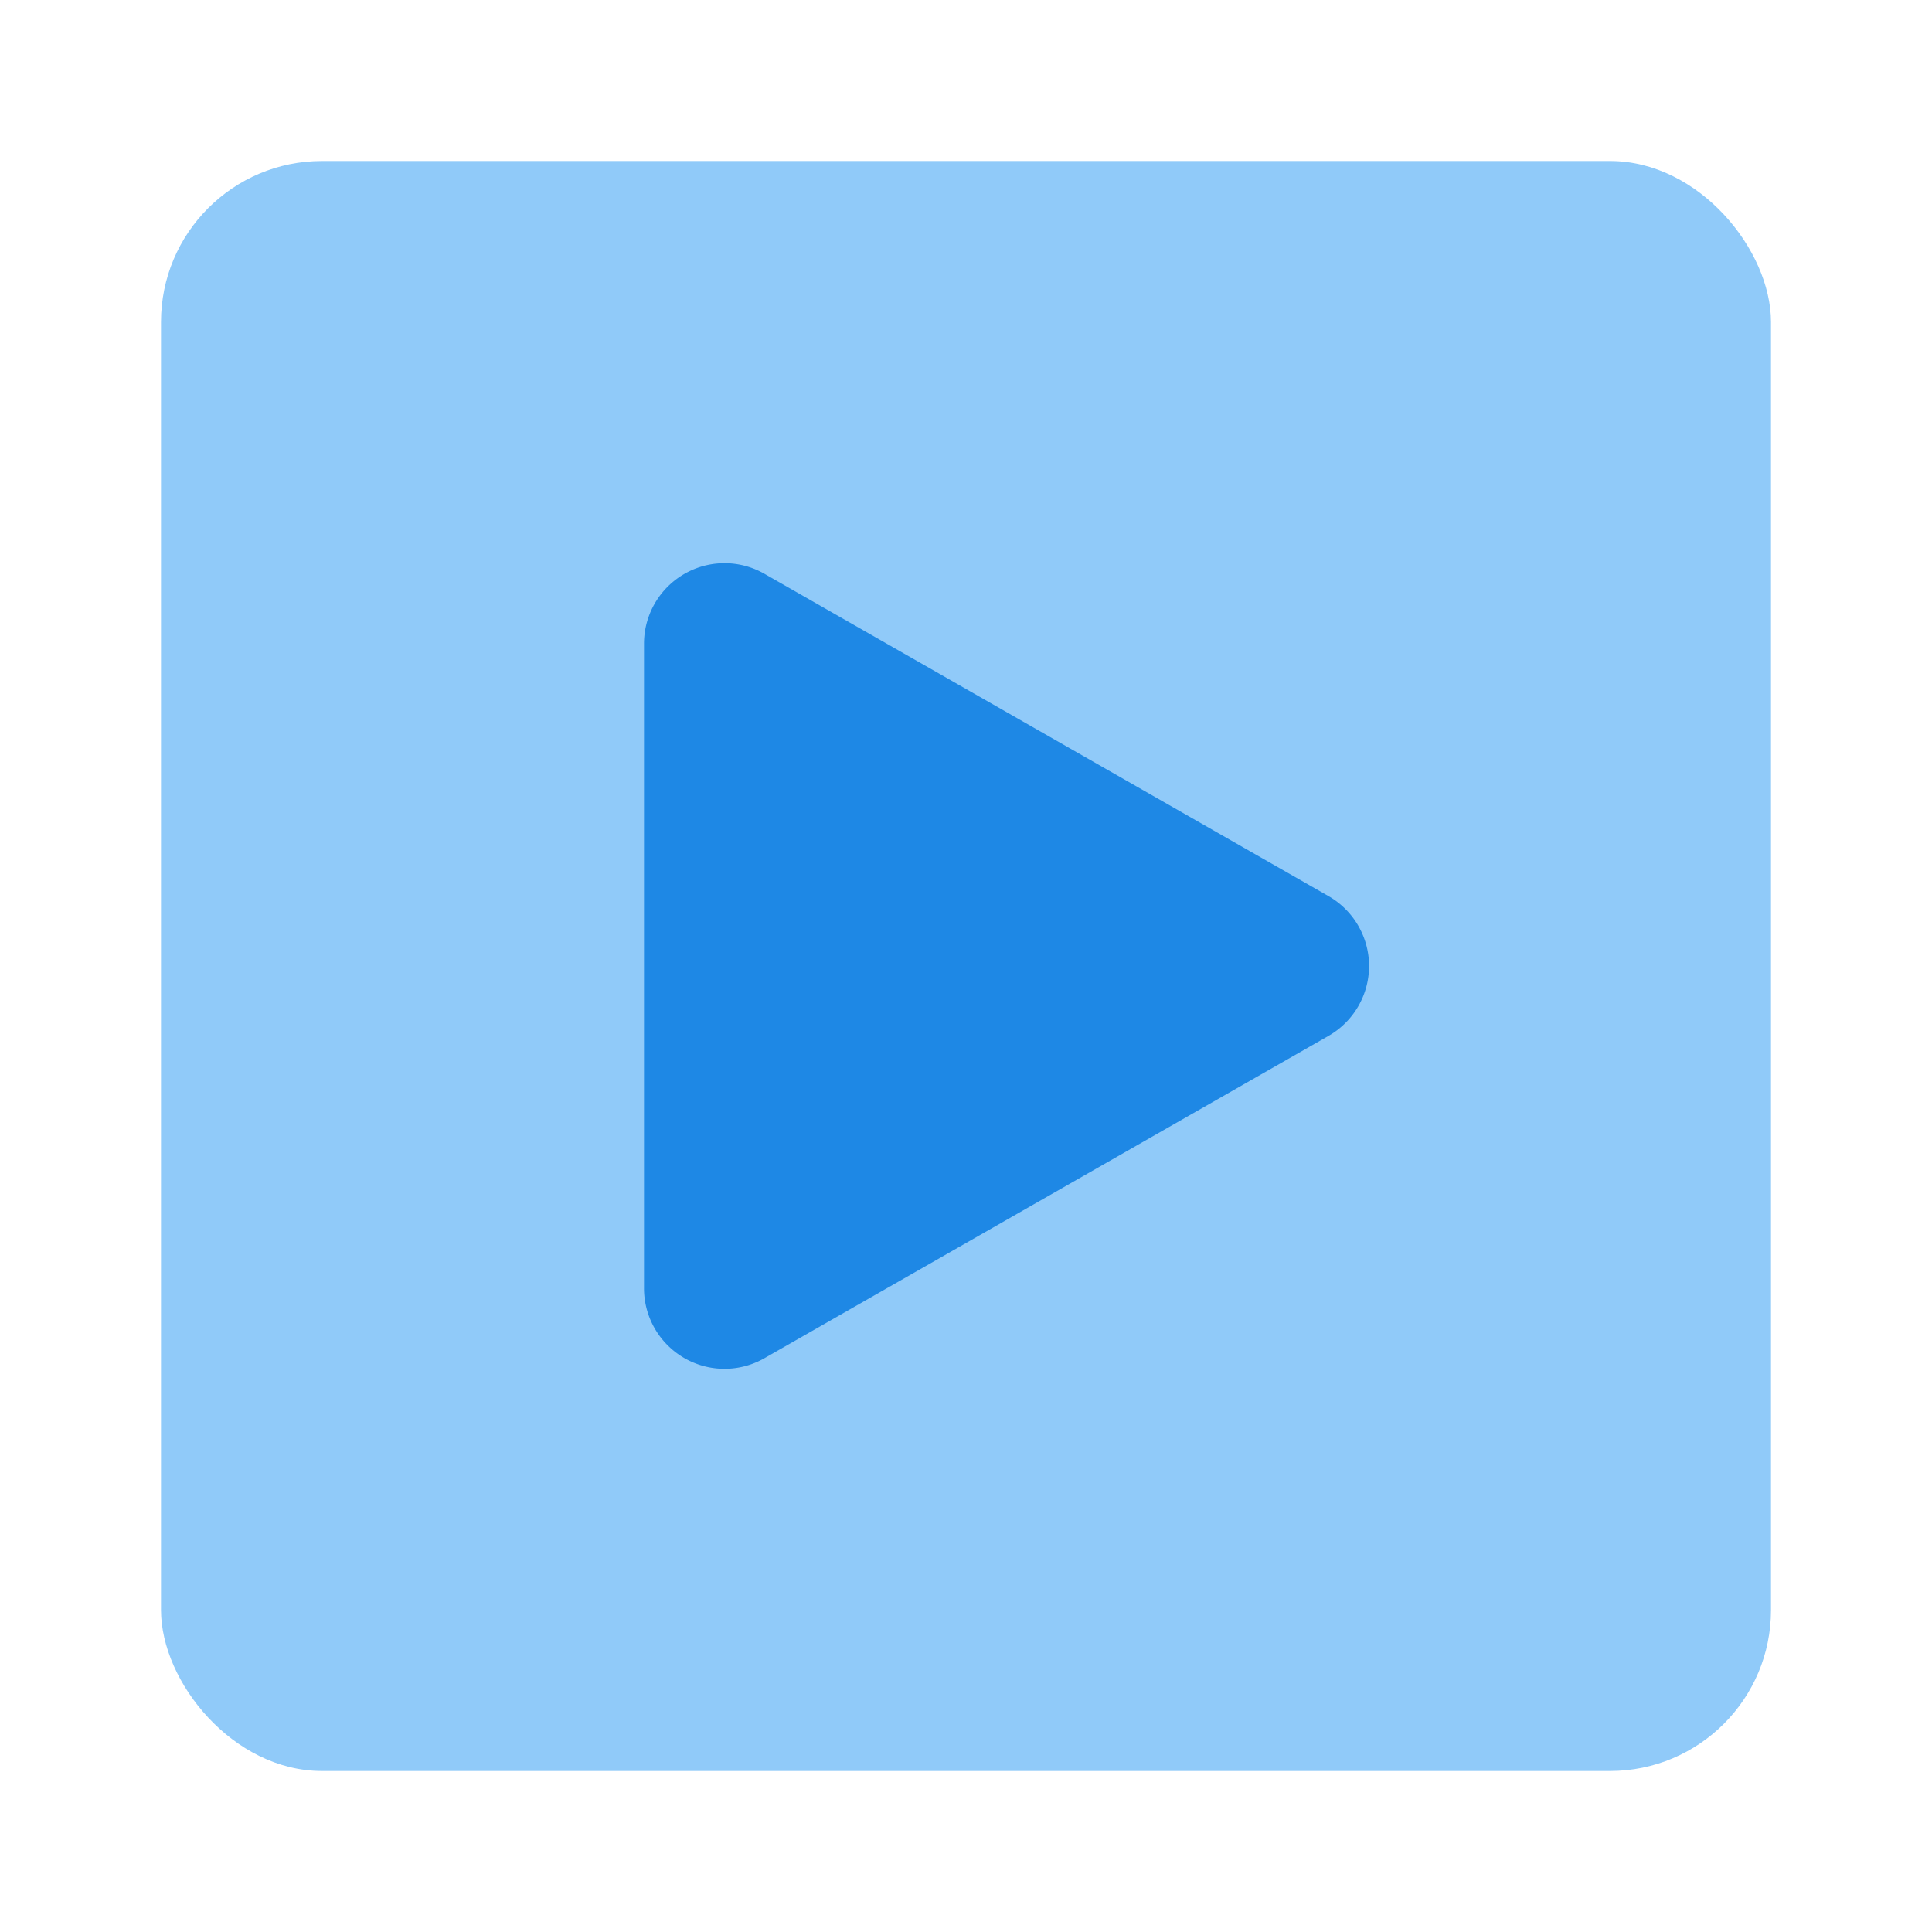 <svg xmlns="http://www.w3.org/2000/svg" viewBox="0 0 24 24"><g data-name="20"><rect width="20" height="20" x="2" y="2" fill="#90caf9" rx="2" ry="2"/><path fill="#1e88e5" d="M16.5,11.13l-7-4A1,1,0,0,0,8,8v8a1,1,0,0,0,1.5.87l7-4a1,1,0,0,0,0-1.74Z"/></g></svg>